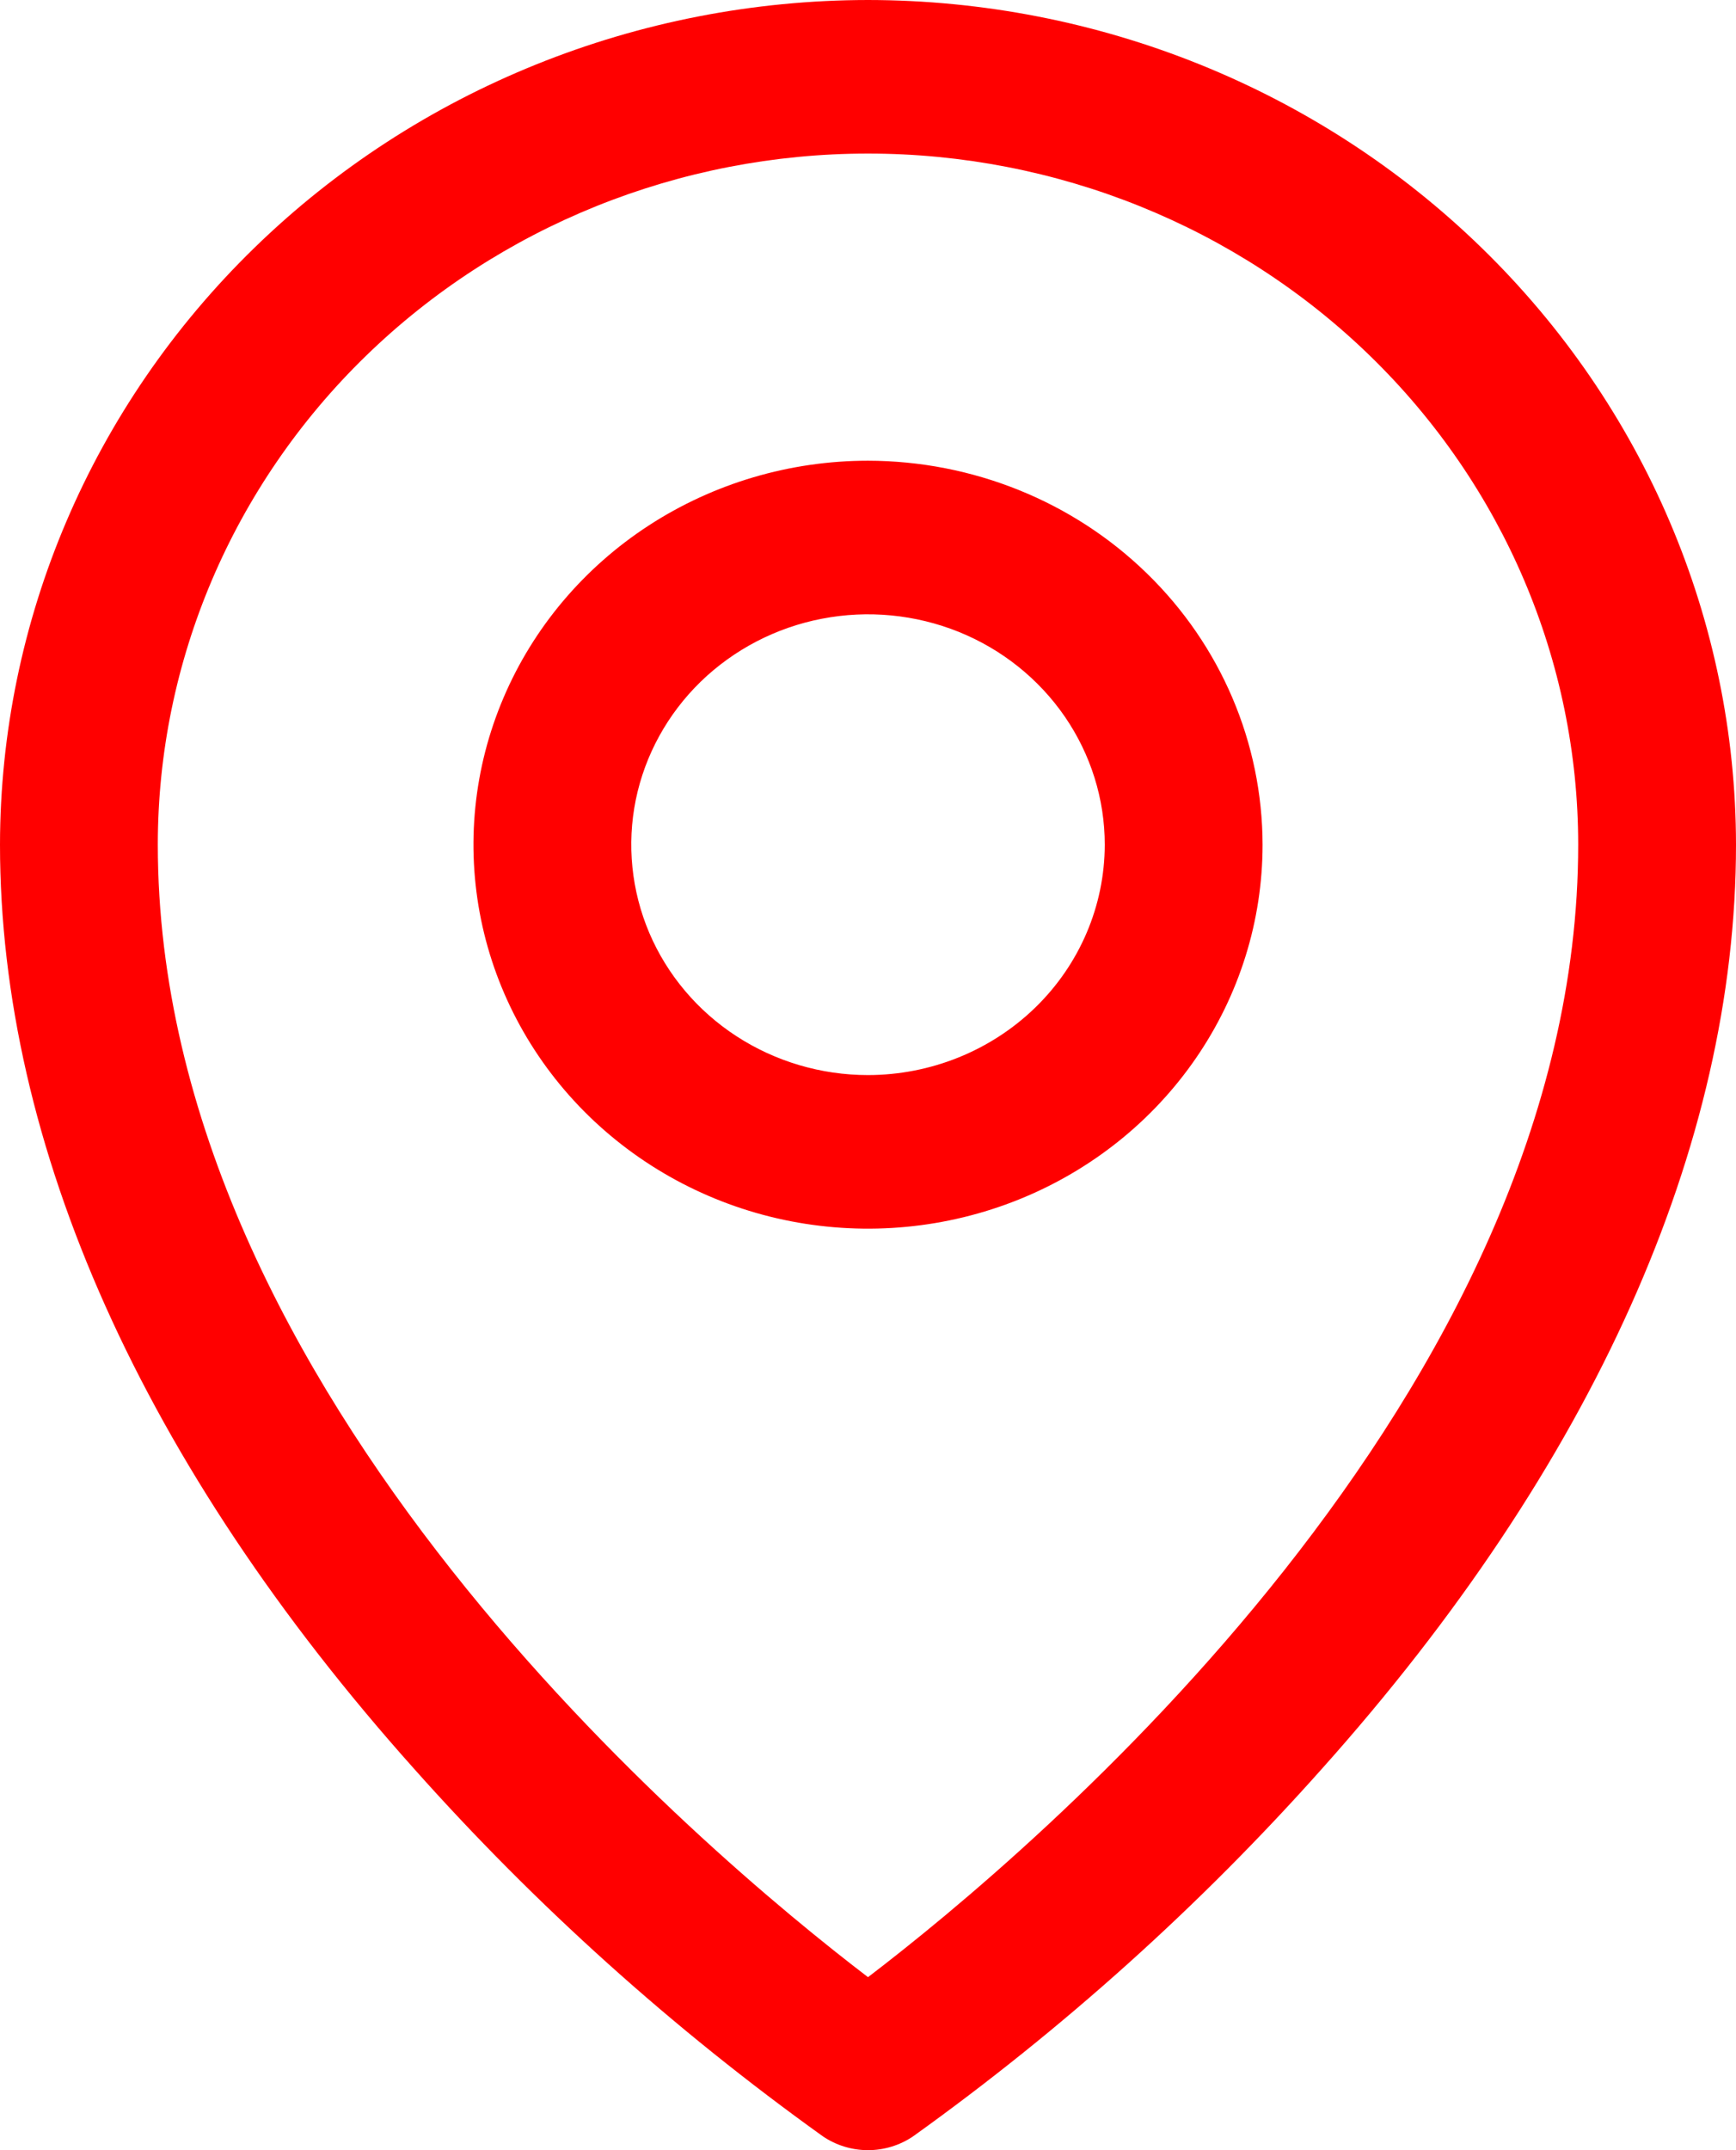 <svg width="21" height="26" viewBox="0 0 21 26" fill="none" xmlns="http://www.w3.org/2000/svg">
<path d="M10.5 5.571C9.556 5.571 8.633 5.844 7.848 6.354C7.064 6.864 6.452 7.589 6.091 8.437C5.729 9.286 5.635 10.219 5.819 11.12C6.003 12.021 6.458 12.848 7.125 13.497C7.793 14.146 8.643 14.589 9.569 14.768C10.495 14.947 11.454 14.855 12.326 14.504C13.199 14.152 13.944 13.557 14.468 12.794C14.993 12.03 15.273 11.132 15.273 10.214C15.271 8.983 14.768 7.803 13.873 6.933C12.979 6.062 11.765 5.573 10.5 5.571ZM10.5 13C9.934 13 9.38 12.836 8.909 12.53C8.438 12.224 8.071 11.789 7.854 11.28C7.638 10.771 7.581 10.211 7.691 9.671C7.802 9.13 8.075 8.634 8.475 8.244C8.876 7.855 9.386 7.589 9.941 7.482C10.497 7.374 11.073 7.43 11.596 7.64C12.119 7.851 12.566 8.208 12.881 8.666C13.196 9.125 13.364 9.663 13.364 10.214C13.363 10.953 13.061 11.661 12.524 12.183C11.987 12.705 11.259 12.999 10.5 13Z" fill="#FF0000"/>
<path d="M10.5 0C7.716 0.003 5.047 1.08 3.079 2.995C1.11 4.91 0.003 7.506 0 10.214C0 13.858 1.731 17.722 5.007 21.386C6.481 23.042 8.14 24.533 9.953 25.832C10.113 25.941 10.304 26 10.5 26C10.696 26 10.887 25.941 11.047 25.832C12.86 24.533 14.519 23.042 15.993 21.386C19.269 17.722 21 13.858 21 10.214C20.997 7.506 19.89 4.91 17.921 2.995C15.953 1.08 13.284 0.003 10.5 0ZM10.5 23.908C8.527 22.403 1.909 16.857 1.909 10.214C1.909 7.998 2.814 5.872 4.425 4.305C6.036 2.738 8.222 1.857 10.5 1.857C12.778 1.857 14.964 2.738 16.575 4.305C18.186 5.872 19.091 7.998 19.091 10.214C19.091 16.857 12.472 22.404 10.5 23.908Z" fill="#FF0000"/>
</svg>
